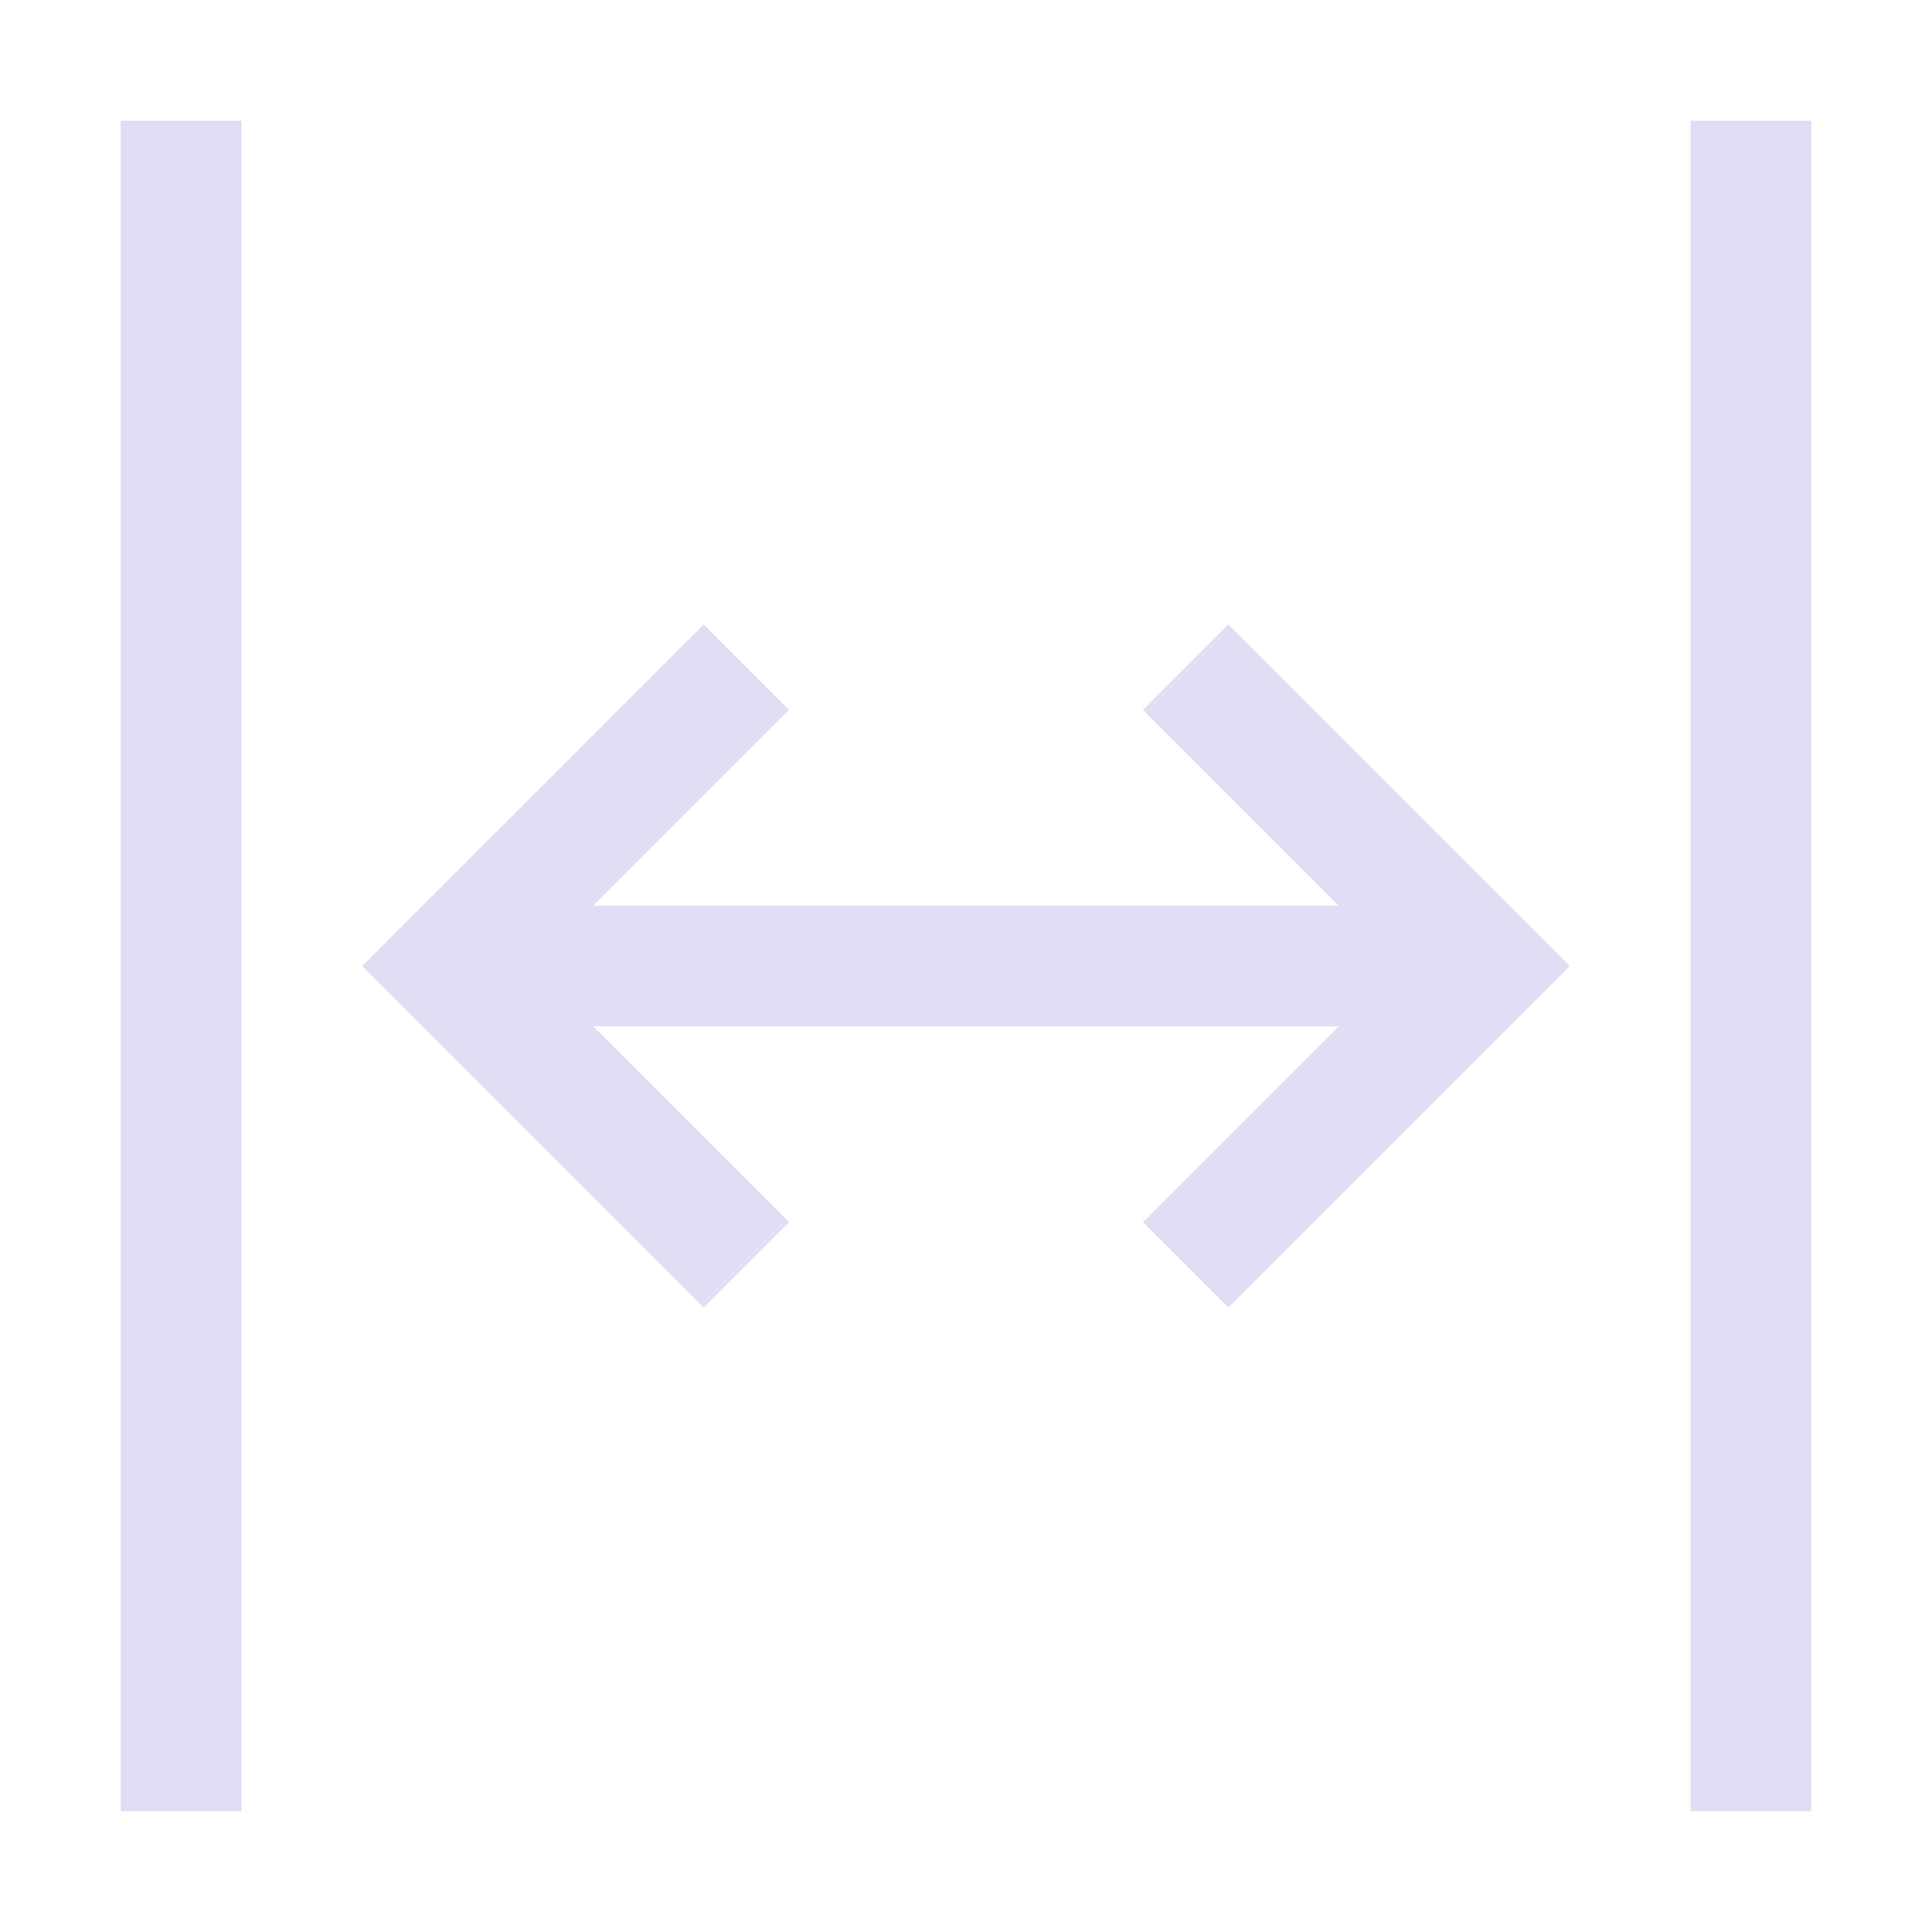 <svg width="16" height="16" version="1.1" xmlns="http://www.w3.org/2000/svg">
 <path d="m1 1v14h1v-14zm13 0v14h1v-14zm-8.172 4.172-2.828 2.828 2.828 2.828 0.707-0.707-1.621-1.621h6.172l-1.621 1.621 0.707 0.707 2.828-2.828-2.828-2.828-0.707 0.707 1.621 1.621h-6.172l1.621-1.621z" fill="#e0def4" fill-rule="evenodd" stop-color="#000000"/>
</svg>
